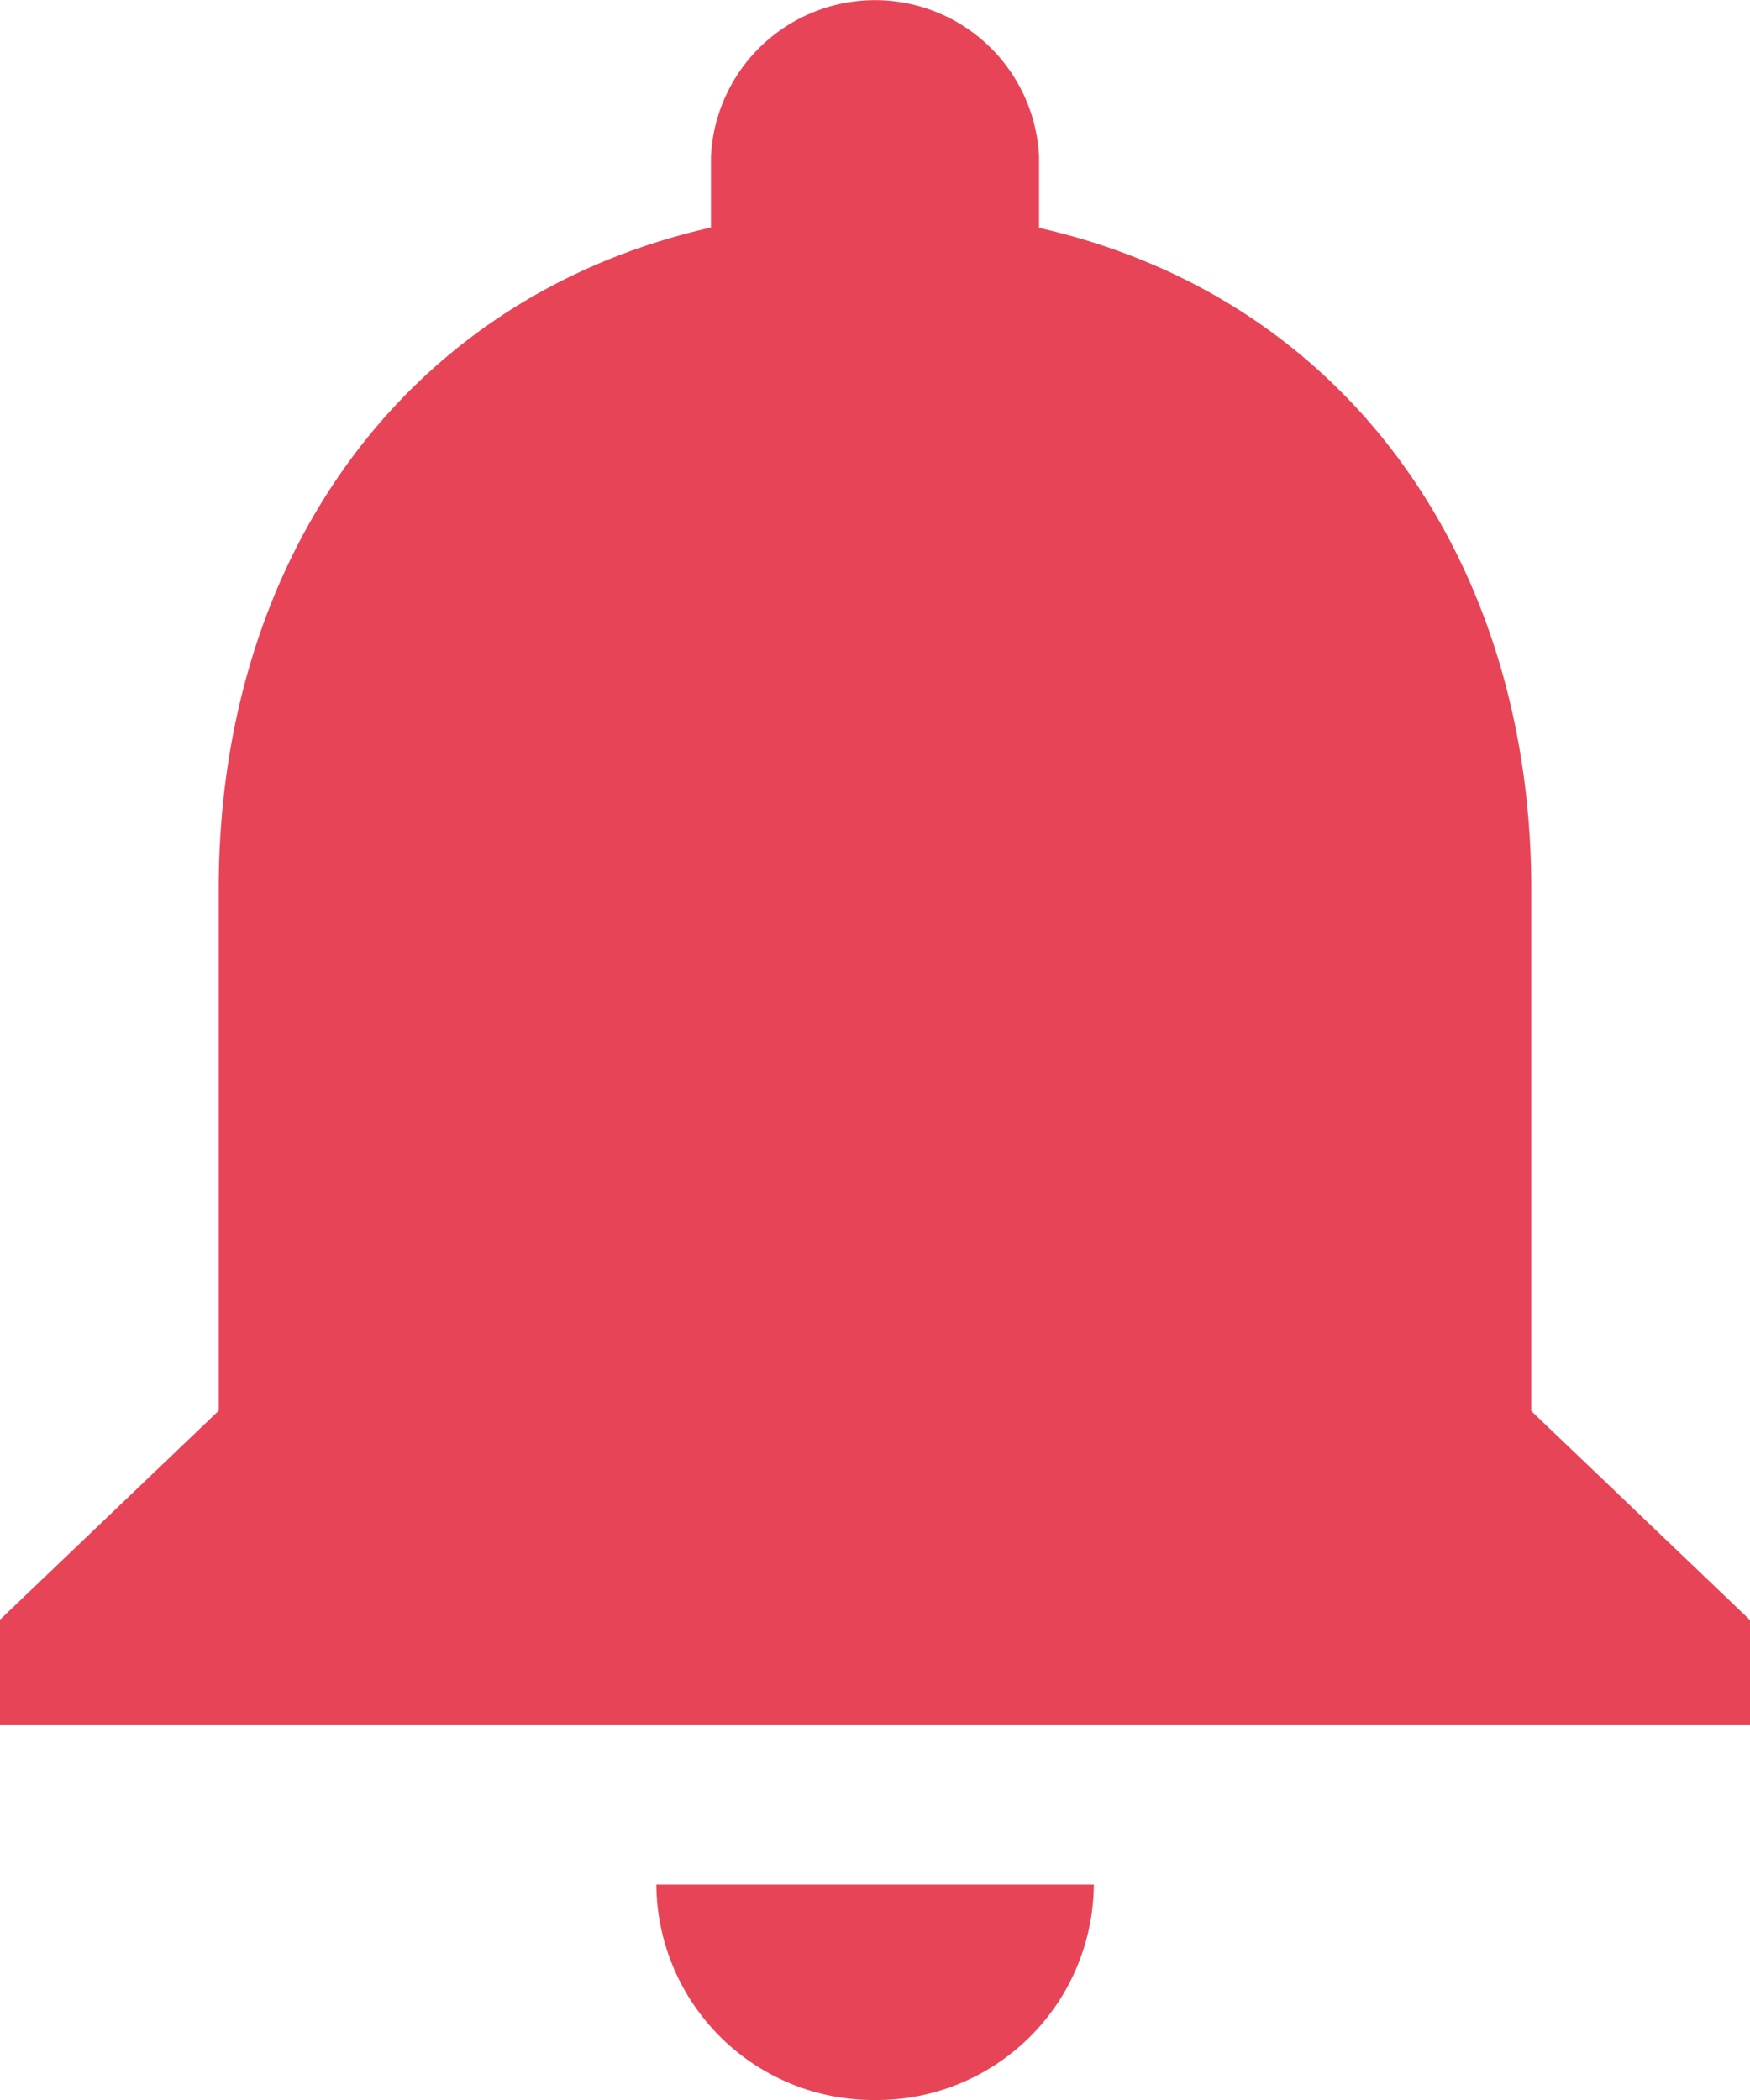<svg id="Group_4610" data-name="Group 4610" xmlns="http://www.w3.org/2000/svg" viewBox="3108 -319 20 24">
  <defs>
    <style>
      .cls-1 {
        fill: #e84457;
      }
    </style>
  </defs>
  <path id="Path_271" data-name="Path 271" class="cls-1" d="M167.834,375.795a2.48,2.48,0,0,0,2.5-2.462h-5A2.48,2.48,0,0,0,167.834,375.795Z" transform="translate(2950.167 -670.795)"/>
  <path id="Path_272" data-name="Path 272" class="cls-1" d="M54.833,16.126V10.153c0-3.673-2.044-6.737-5.625-7.549V1.792a1.877,1.877,0,0,0-3.75,0V2.6c-3.581.812-5.625,3.876-5.625,7.549v5.973l-2.5,2.389V19.71h20V18.515Z" transform="translate(3070.667 -319)"/>
</svg>

